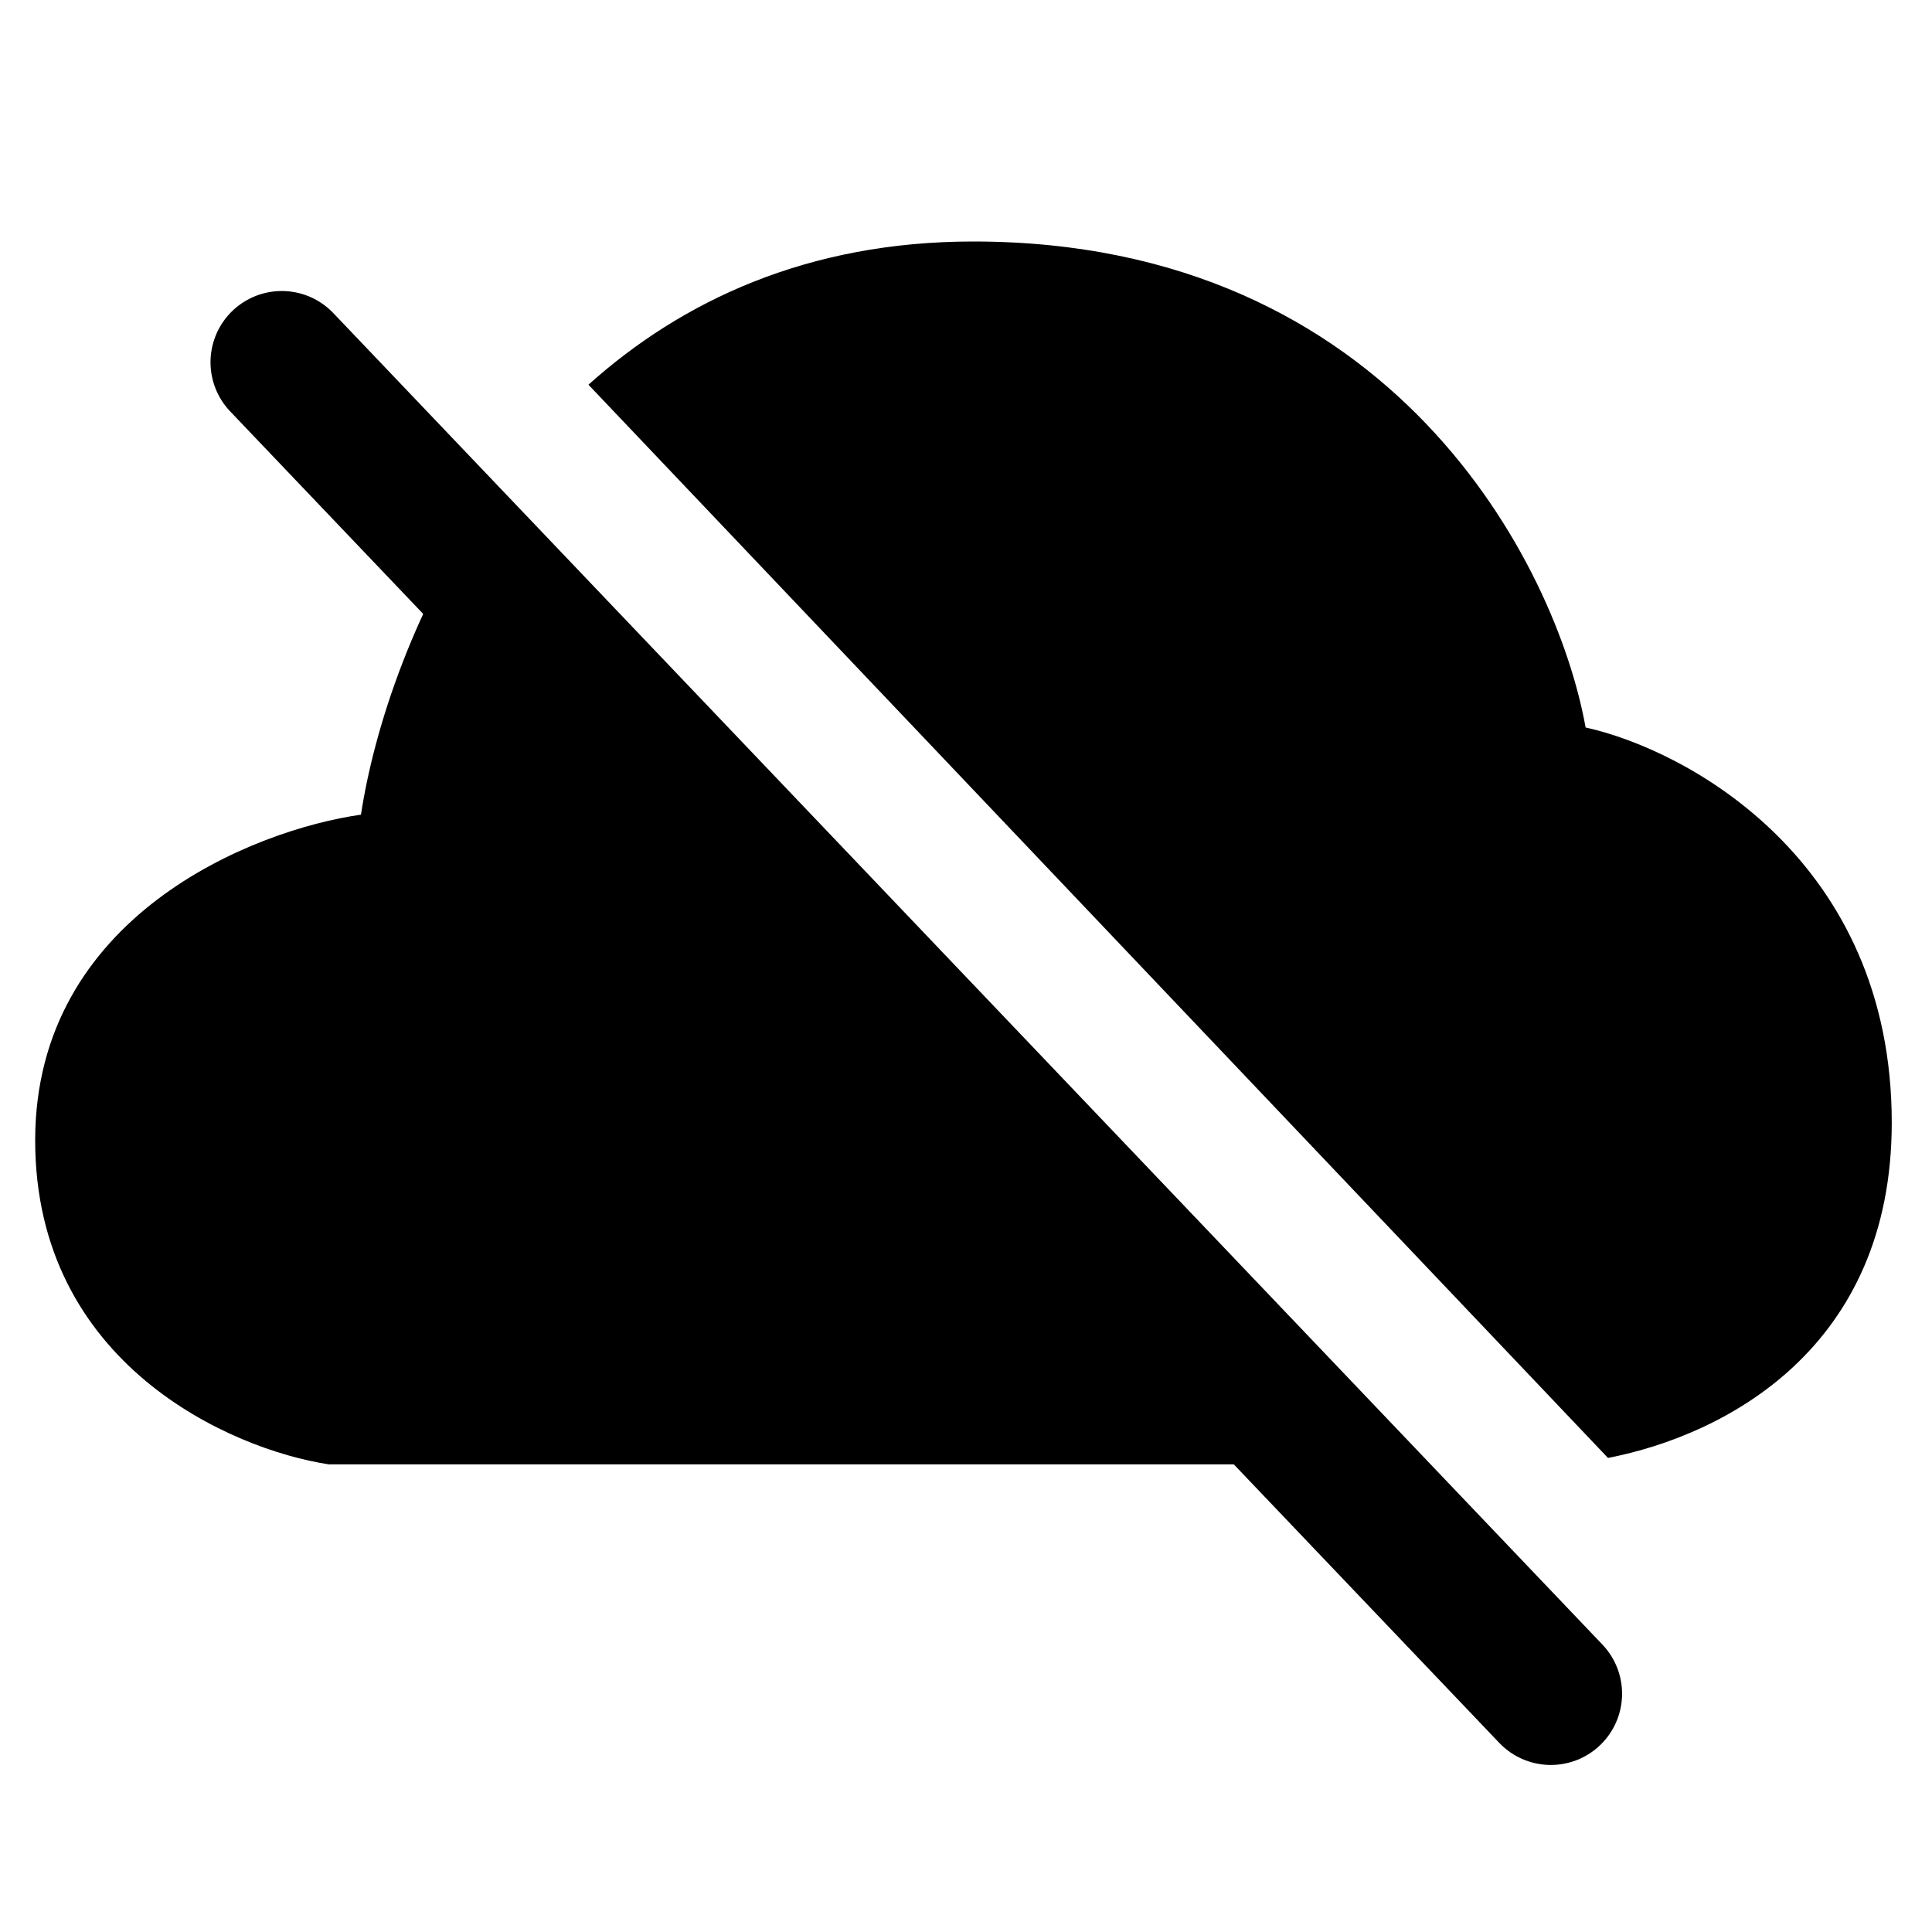 <svg viewBox="0 0 24 24" fill="none" xmlns="http://www.w3.org/2000/svg">
<path d="M19.265 21.04L3.5 4.5" stroke="currentColor" stroke-width="1.77" stroke-linecap="round"/>
<path fill-rule="evenodd" clip-rule="evenodd" d="M6.132 6.109C5.15 7.493 4.647 9.048 4.484 10.12C3.135 10.312 0.437 11.389 0.437 14.166C0.437 16.944 2.87 18.007 4.086 18.191H10.1H16.115H17.61L6.132 6.109ZM19.975 18.111C21.438 17.826 23.5 16.745 23.5 13.945C23.5 10.691 20.965 9.317 19.697 9.037C19.336 7.024 17.309 3 12.09 3C10.031 3 8.469 3.739 7.31 4.779L19.975 18.111Z" fill="currentColor"/>
</svg>
